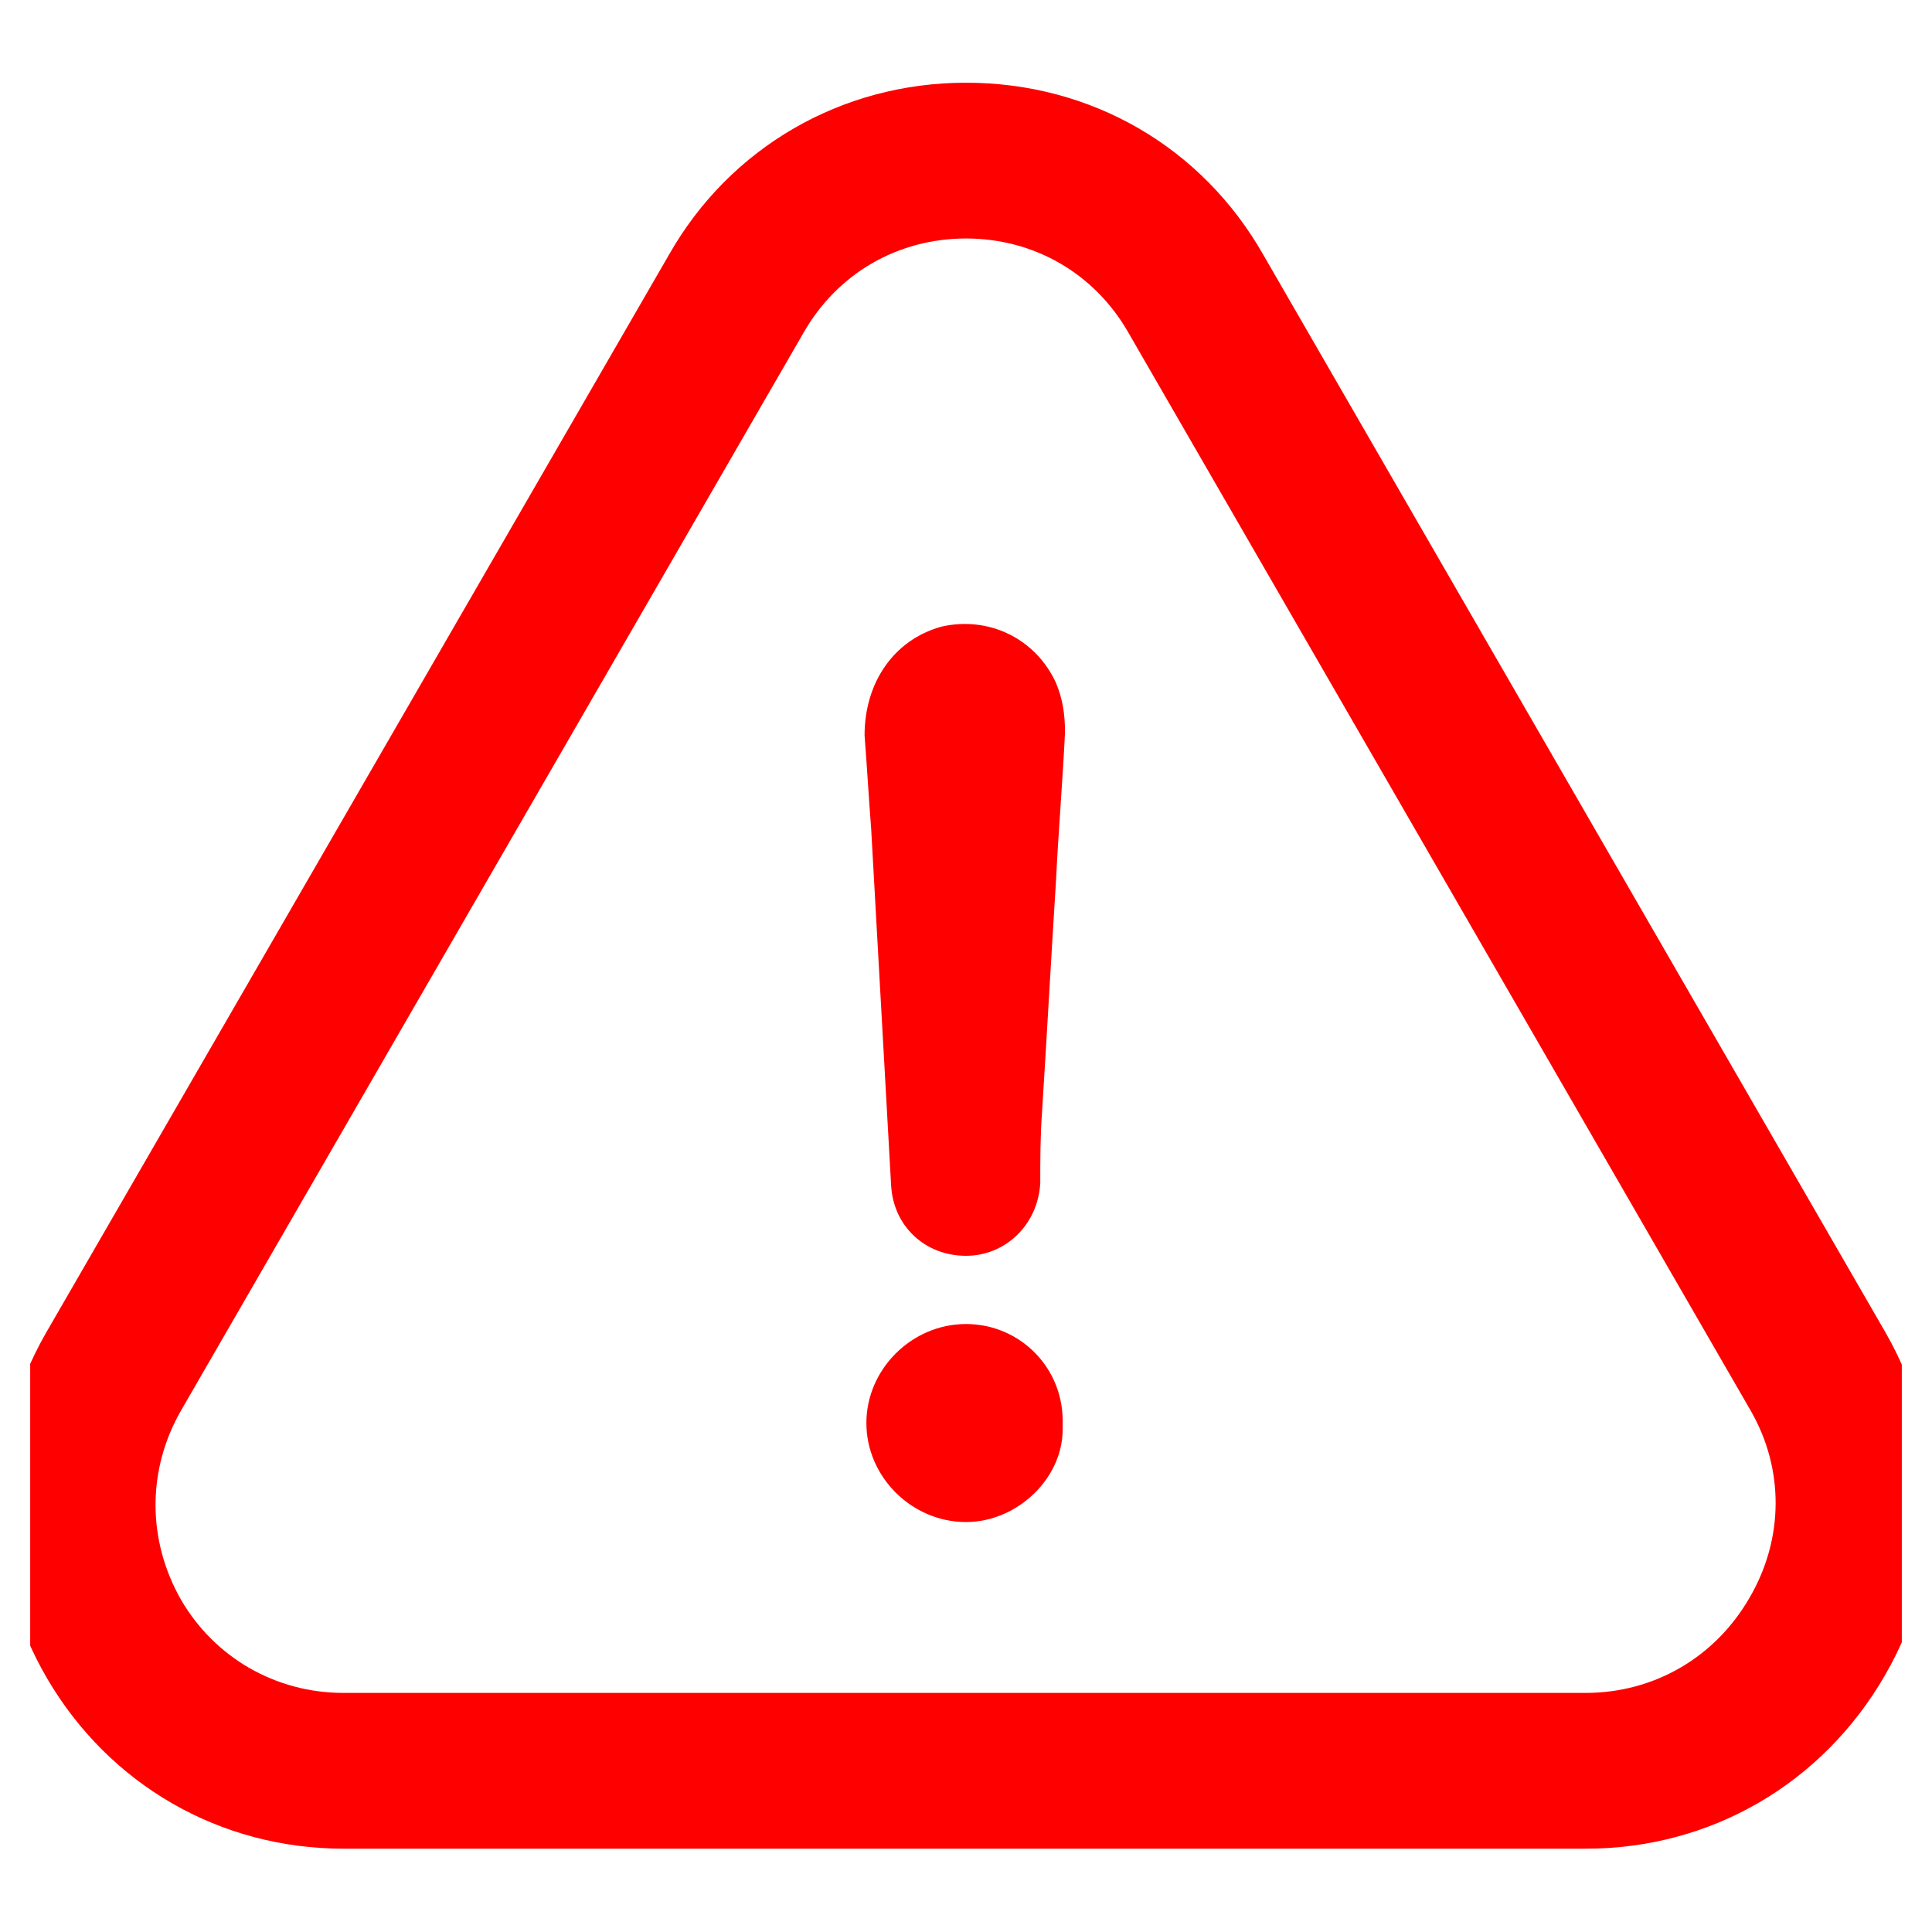 <svg width="32" height="32" viewBox="0 0 32 32" fill="none" xmlns="http://www.w3.org/2000/svg" xmlns:xlink="http://www.w3.org/1999/xlink">
	<desc>
			Created with Pixso.
	</desc>
	<defs>
		<clipPath id="clip1_3843">
			<rect id="Frame" rx="0" width="31" height="31" transform="translate(0.5 0.5)" fill="white" fill-opacity="0"/>
		</clipPath>
	</defs>
	<rect id="Frame" rx="0" width="31" height="31" transform="translate(0.5 0.5)" fill="#FFFFFF" fill-opacity="0"/>
	<g clip-path="url(#clip1_3843)">
		<path id="Vector" d="M16 21.93C15.1 21.93 14.35 22.68 14.35 23.57C14.35 24.46 15.1 25.21 16 25.21C16.86 25.21 17.64 24.46 17.6 23.61C17.64 22.67 16.9 21.93 16 21.93Z" fill="#FF0000" fill-opacity="1" fill-rule="nonzero"/>
		<path id="Vector" d="M31.22 27.75C32.25 25.97 32.25 23.85 31.23 22.07L20.93 4.23C19.91 2.43 18.07 1.37 16 1.37C13.94 1.37 12.09 2.44 11.08 4.22L0.76 22.08C-0.27 23.88 -0.26 26.02 0.78 27.8C1.81 29.56 3.64 30.62 5.69 30.62L26.27 30.62C28.33 30.62 30.18 29.55 31.22 27.75ZM28.98 26.46C28.41 27.45 27.4 28.04 26.26 28.04L5.69 28.04C4.57 28.04 3.56 27.46 3 26.5C2.44 25.52 2.43 24.35 3 23.36L13.31 5.51C13.87 4.53 14.87 3.95 16 3.95C17.13 3.95 18.13 4.53 18.69 5.51L29 23.37C29.55 24.33 29.55 25.48 28.98 26.46Z" fill="#FF0000" fill-opacity="1" fill-rule="nonzero"/>
		<path id="Vector" d="M15.59 10.38C14.8 10.6 14.32 11.31 14.32 12.18C14.36 12.7 14.39 13.22 14.43 13.74C14.54 15.72 14.65 17.66 14.76 19.64C14.8 20.31 15.32 20.8 16 20.8C16.66 20.8 17.19 20.28 17.23 19.6C17.23 19.2 17.23 18.82 17.26 18.41C17.34 17.14 17.41 15.87 17.49 14.6C17.53 13.78 17.6 12.95 17.64 12.13C17.64 11.83 17.6 11.57 17.49 11.31C17.15 10.57 16.37 10.2 15.59 10.38Z" fill="#FF0000" fill-opacity="1" fill-rule="nonzero"/>
	</g>
</svg>
